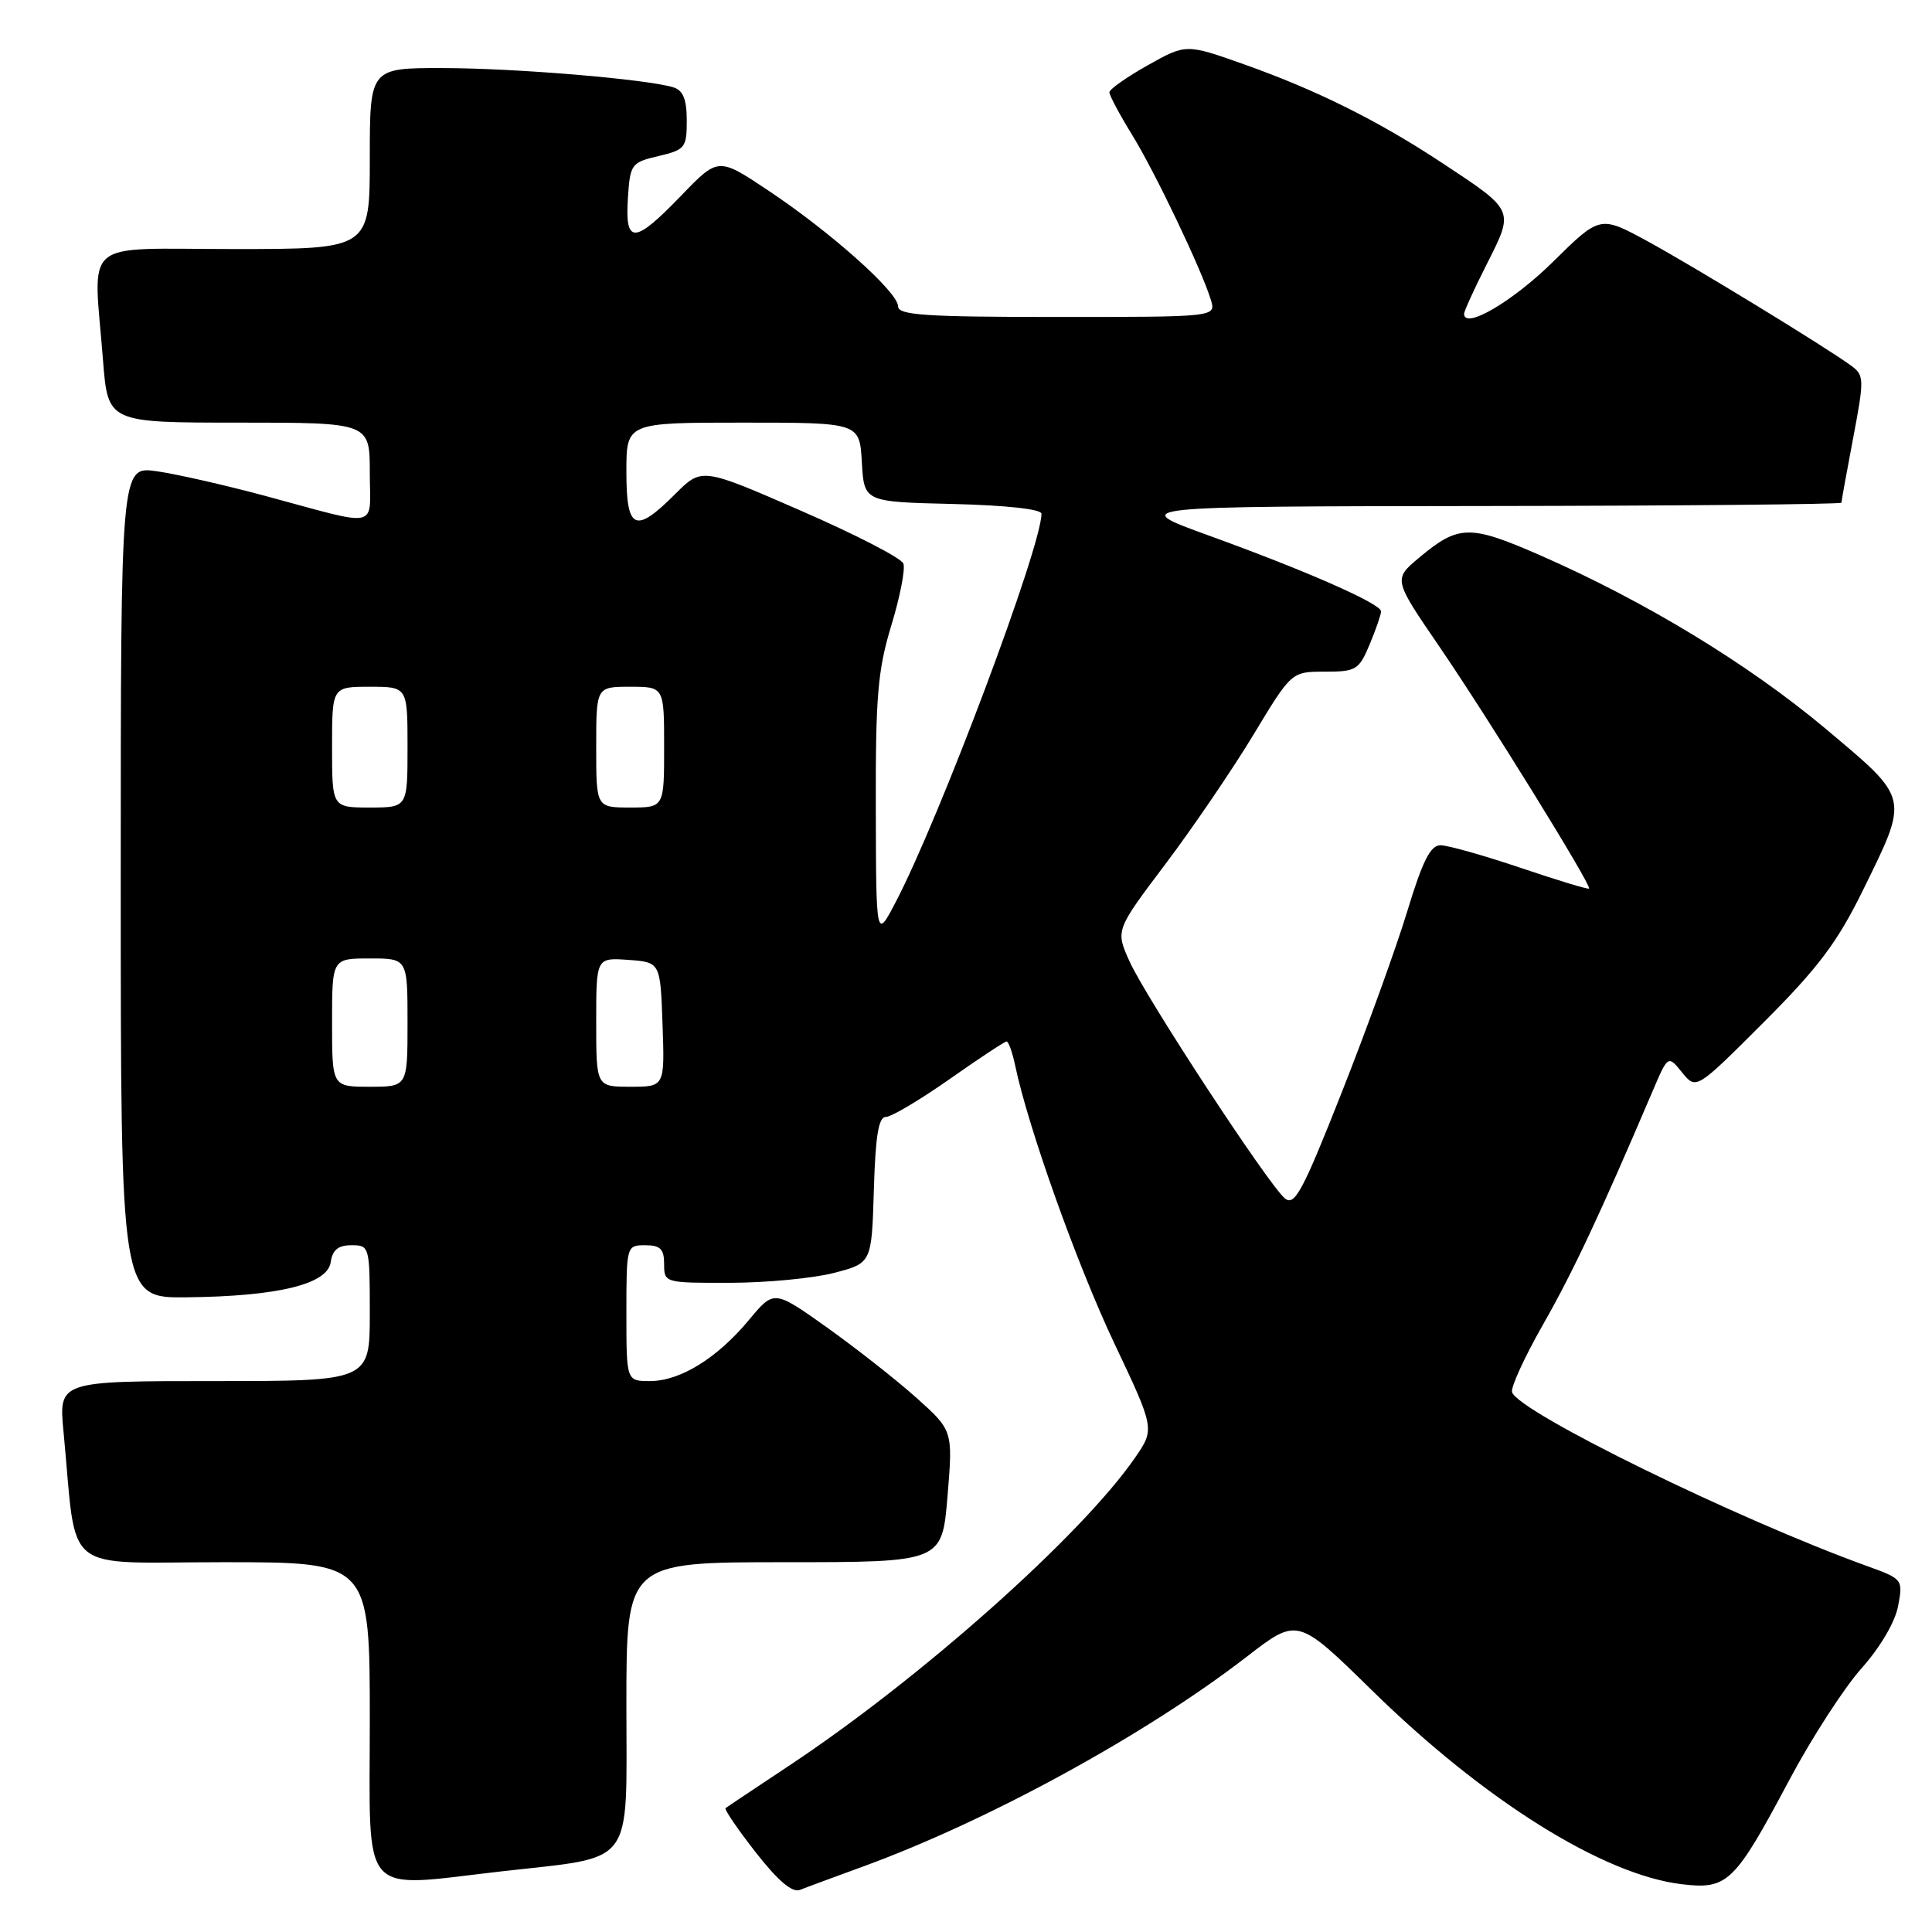 <?xml version="1.0" encoding="UTF-8" standalone="no"?>
<!DOCTYPE svg PUBLIC "-//W3C//DTD SVG 1.1//EN" "http://www.w3.org/Graphics/SVG/1.1/DTD/svg11.dtd" >
<svg xmlns="http://www.w3.org/2000/svg" xmlns:xlink="http://www.w3.org/1999/xlink" version="1.1" viewBox="0 0 256 256">
 <g >
 <path fill="currentColor"
d=" M 114.26 247.36 C 130.90 241.30 151.81 229.87 165.22 219.51 C 171.93 214.32 171.93 214.32 181.77 223.96 C 196.66 238.57 212.43 248.43 222.85 249.67 C 228.93 250.39 229.83 249.51 237.13 235.79 C 240.08 230.25 244.38 223.61 246.67 221.05 C 249.14 218.28 251.11 214.93 251.51 212.81 C 252.17 209.27 252.13 209.22 247.34 207.49 C 230.19 201.29 201.40 187.20 200.36 184.49 C 200.13 183.91 201.97 179.89 204.43 175.56 C 208.41 168.59 211.97 161.01 218.95 144.65 C 221.02 139.80 221.02 139.80 222.88 142.10 C 224.75 144.41 224.75 144.41 233.70 135.46 C 240.93 128.23 243.46 124.86 246.83 118.00 C 252.99 105.45 253.10 105.97 241.90 96.56 C 231.71 88.01 217.95 79.65 204.06 73.57 C 194.75 69.50 193.27 69.52 188.06 73.88 C 184.62 76.76 184.62 76.76 190.69 85.63 C 197.12 95.02 210.92 117.33 210.56 117.74 C 210.44 117.88 206.36 116.64 201.48 114.99 C 196.61 113.35 191.84 112.00 190.87 112.00 C 189.54 112.00 188.49 114.09 186.47 120.75 C 185.01 125.56 181.10 136.37 177.78 144.77 C 172.60 157.89 171.54 159.86 170.25 158.79 C 168.07 156.98 151.82 132.18 149.66 127.37 C 147.81 123.26 147.81 123.26 154.42 114.50 C 158.05 109.68 163.30 101.97 166.08 97.37 C 171.13 89.00 171.13 89.00 175.55 89.00 C 179.69 89.00 180.07 88.77 181.49 85.38 C 182.32 83.39 183.00 81.42 183.00 81.01 C 183.00 80.00 173.07 75.63 160.20 70.97 C 149.50 67.10 149.50 67.10 196.75 67.05 C 222.74 67.02 244.00 66.82 244.00 66.61 C 244.00 66.40 244.70 62.53 245.56 58.01 C 247.03 50.24 247.02 49.73 245.31 48.47 C 241.95 46.00 224.54 35.37 218.26 31.94 C 212.01 28.55 212.01 28.55 205.76 34.71 C 200.42 39.97 194.00 43.72 194.00 41.58 C 194.00 41.23 195.37 38.22 197.06 34.89 C 200.64 27.79 200.71 27.94 191.12 21.61 C 182.63 16.00 174.45 11.93 164.83 8.52 C 157.16 5.80 157.16 5.80 152.08 8.65 C 149.29 10.22 147.00 11.83 147.00 12.23 C 147.00 12.64 148.35 15.17 150.00 17.85 C 153.08 22.86 159.23 35.74 160.45 39.75 C 161.13 42.00 161.13 42.00 140.07 42.00 C 122.62 42.00 119.00 41.76 119.00 40.59 C 119.00 38.72 110.12 30.79 101.84 25.27 C 95.18 20.82 95.18 20.82 90.27 25.91 C 84.06 32.36 82.80 32.43 83.20 26.28 C 83.49 21.74 83.64 21.53 87.25 20.68 C 90.78 19.85 91.00 19.57 91.00 15.97 C 91.00 13.19 90.52 11.98 89.25 11.58 C 85.83 10.50 68.36 9.03 58.75 9.02 C 49.00 9.00 49.00 9.00 49.00 21.00 C 49.00 33.00 49.00 33.00 31.00 33.00 C 10.43 33.00 12.38 31.34 13.65 47.75 C 14.30 56.00 14.30 56.00 31.65 56.00 C 49.00 56.00 49.00 56.00 49.00 62.62 C 49.00 70.24 50.64 69.88 35.00 65.67 C 29.77 64.27 23.36 62.81 20.75 62.44 C 16.00 61.77 16.00 61.77 16.00 116.89 C 16.00 172.00 16.00 172.00 24.75 171.90 C 36.84 171.77 43.40 170.17 43.82 167.25 C 44.05 165.62 44.81 165.00 46.57 165.00 C 48.96 165.00 49.00 165.14 49.00 174.00 C 49.00 183.00 49.00 183.00 28.38 183.00 C 7.77 183.00 7.77 183.00 8.42 189.75 C 10.26 208.96 7.85 207.00 29.62 207.00 C 49.00 207.00 49.00 207.00 49.00 228.00 C 49.00 251.90 47.45 250.13 66.50 247.96 C 84.31 245.93 83.00 247.67 83.00 225.96 C 83.00 207.00 83.00 207.00 103.91 207.00 C 124.82 207.00 124.82 207.00 125.55 198.28 C 126.27 189.55 126.27 189.55 121.39 185.18 C 118.70 182.78 113.36 178.59 109.53 175.86 C 102.56 170.91 102.56 170.91 99.25 174.89 C 95.03 179.97 90.12 183.00 86.13 183.00 C 83.00 183.00 83.00 183.00 83.00 174.00 C 83.00 165.07 83.02 165.00 85.50 165.00 C 87.50 165.00 88.00 165.50 88.00 167.50 C 88.00 169.98 88.08 170.00 96.75 169.98 C 101.56 169.97 107.75 169.38 110.50 168.67 C 115.50 167.37 115.50 167.37 115.79 157.69 C 116.00 150.52 116.41 148.00 117.38 148.00 C 118.10 148.00 121.89 145.75 125.81 143.00 C 129.72 140.25 133.13 138.00 133.38 138.00 C 133.64 138.00 134.15 139.46 134.53 141.25 C 136.26 149.48 142.71 167.54 147.62 177.93 C 153.03 189.35 153.03 189.35 150.36 193.21 C 143.21 203.53 121.92 222.46 104.50 234.00 C 100.10 236.92 96.34 239.43 96.14 239.59 C 95.95 239.75 97.75 242.39 100.14 245.45 C 103.09 249.22 104.98 250.83 106.00 250.42 C 106.82 250.09 110.54 248.72 114.26 247.36 Z  M 44.00 135.50 C 44.00 127.00 44.00 127.00 49.00 127.00 C 54.00 127.00 54.00 127.00 54.00 135.50 C 54.00 144.00 54.00 144.00 49.00 144.00 C 44.00 144.00 44.00 144.00 44.00 135.50 Z  M 79.00 135.44 C 79.00 126.89 79.00 126.89 83.25 127.19 C 87.50 127.50 87.50 127.50 87.79 135.75 C 88.08 144.00 88.08 144.00 83.54 144.00 C 79.00 144.00 79.00 144.00 79.00 135.44 Z  M 116.05 107.16 C 116.01 92.30 116.30 88.82 118.10 82.89 C 119.26 79.09 119.98 75.39 119.70 74.67 C 119.43 73.95 113.31 70.80 106.10 67.66 C 92.99 61.94 92.99 61.94 89.46 65.47 C 84.15 70.78 83.00 70.25 83.00 62.50 C 83.00 56.00 83.00 56.00 98.45 56.00 C 113.90 56.00 113.90 56.00 114.20 61.25 C 114.50 66.50 114.50 66.50 126.25 66.78 C 133.31 66.95 138.00 67.47 138.00 68.07 C 138.00 72.45 124.54 108.32 118.70 119.50 C 116.09 124.50 116.09 124.50 116.05 107.16 Z  M 44.00 99.00 C 44.00 91.00 44.00 91.00 49.00 91.00 C 54.00 91.00 54.00 91.00 54.00 99.00 C 54.00 107.00 54.00 107.00 49.00 107.00 C 44.00 107.00 44.00 107.00 44.00 99.00 Z  M 79.00 99.00 C 79.00 91.00 79.00 91.00 83.50 91.00 C 88.00 91.00 88.00 91.00 88.00 99.00 C 88.00 107.00 88.00 107.00 83.50 107.00 C 79.00 107.00 79.00 107.00 79.00 99.00 Z "/>
</g>
</svg>